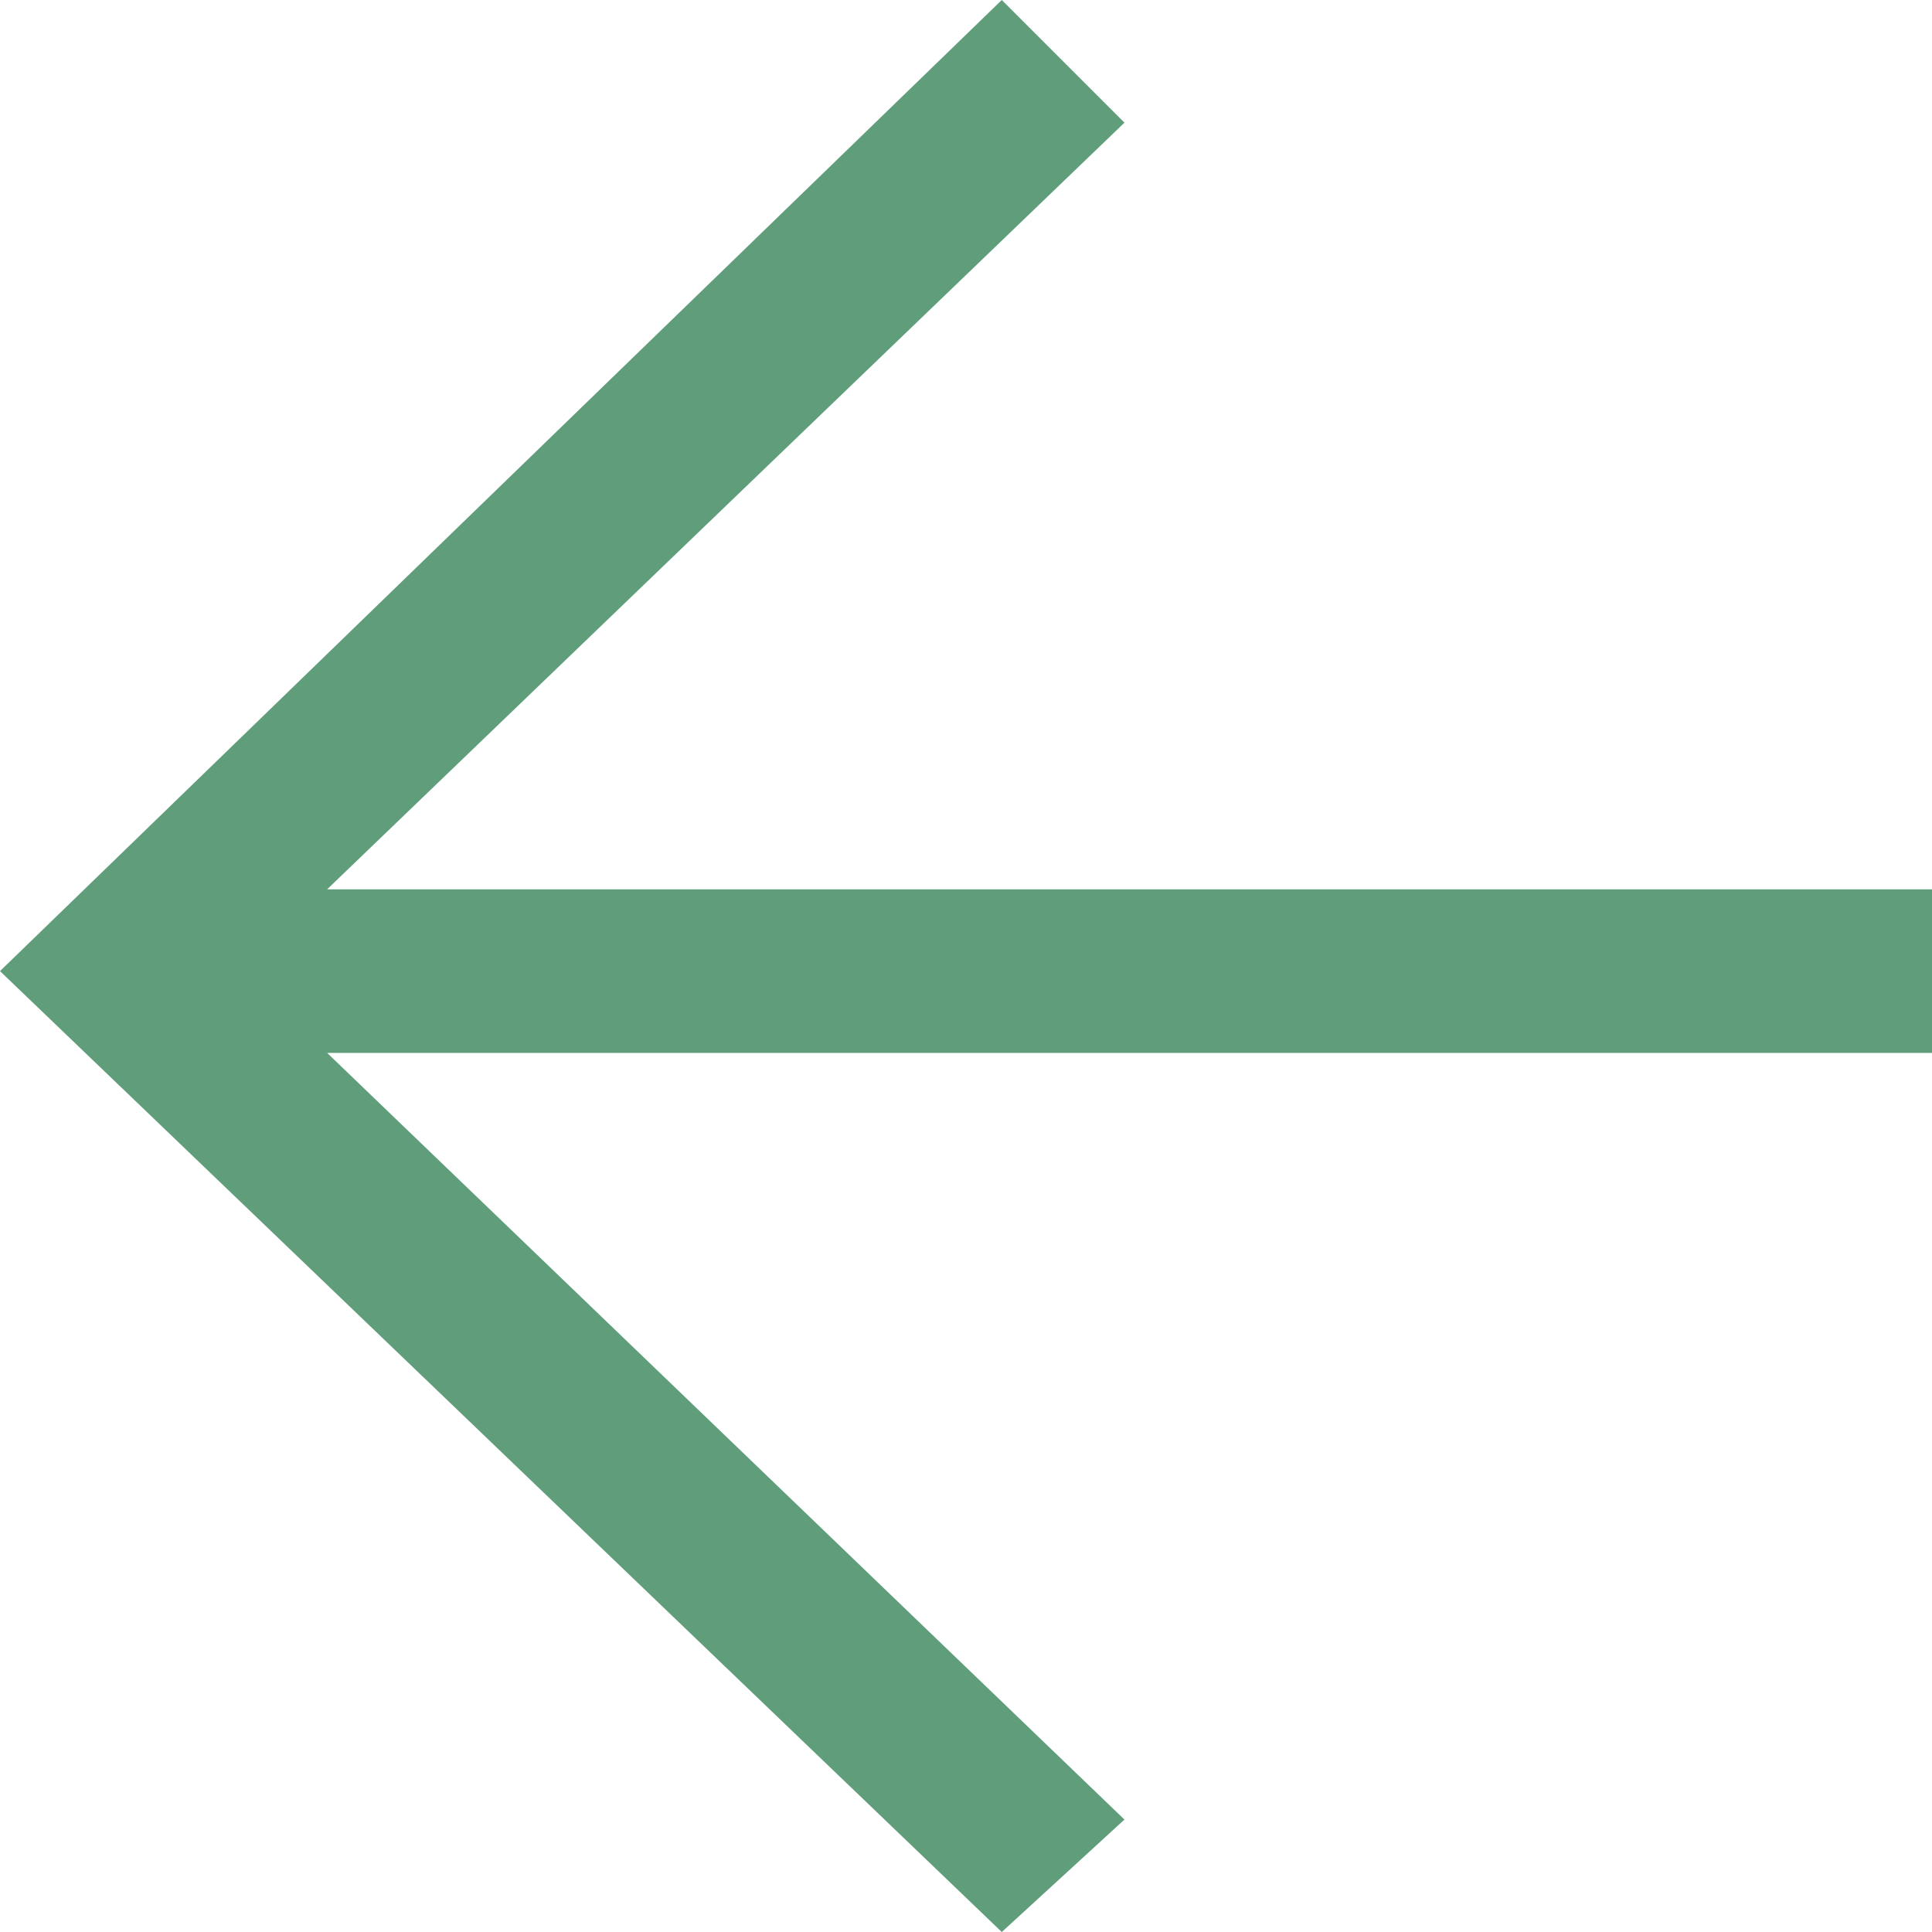 <?xml version="1.0" encoding="utf-8"?>
<!-- Generator: Adobe Illustrator 25.4.1, SVG Export Plug-In . SVG Version: 6.00 Build 0)  -->
<svg version="1.1" id="レイヤー_1" xmlns="http://www.w3.org/2000/svg" xmlns:xlink="http://www.w3.org/1999/xlink" x="0px"
	 y="0px" viewBox="0 0 18.9 18.9" style="enable-background:new 0 0 18.9 18.9;" xml:space="preserve">
<style type="text/css">
	.st0{fill:#5F9D7B;}
</style>
<polygon class="st0" points="18.9,10.3 18.9,8.7 3.2,8.7 3.2,8.7 11,1.2 9.8,0 0,9.5 9.8,18.9 11,17.8 3.2,10.3 3.2,10.3 "/>
</svg>
